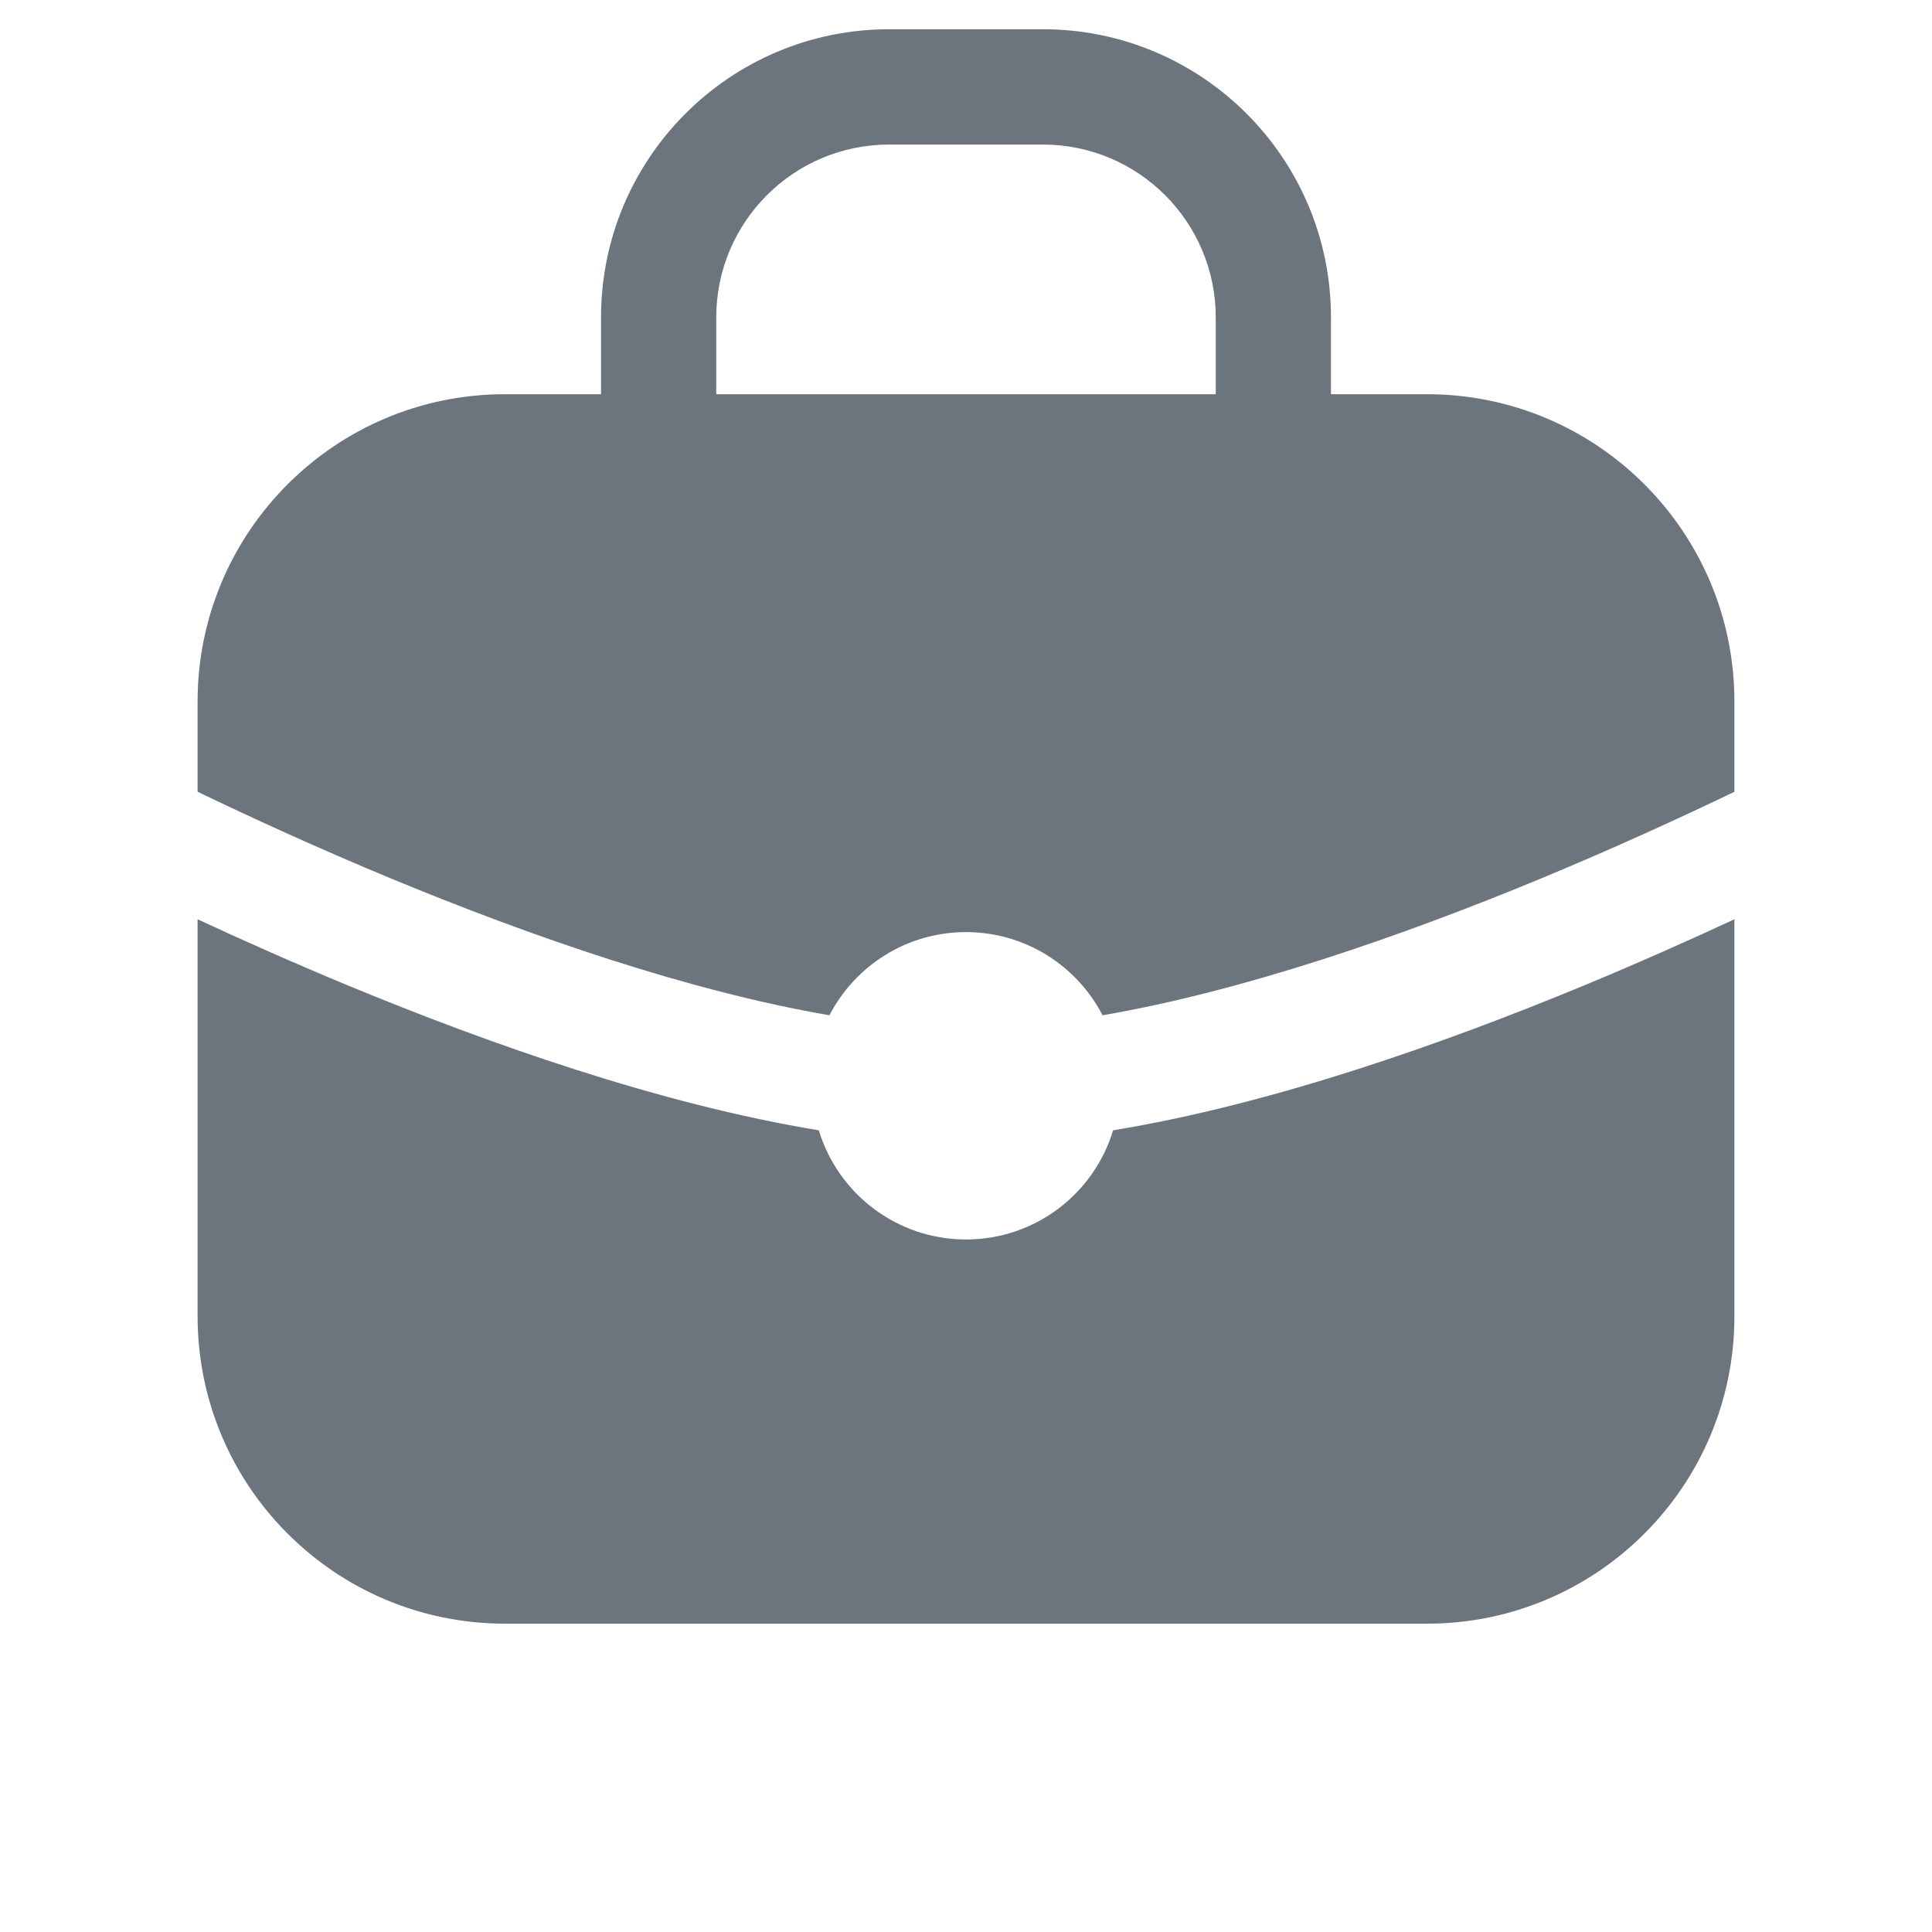 <svg width="22" height="22" viewBox="0 0 22 22" fill="none" xmlns="http://www.w3.org/2000/svg">
<path fill-rule="evenodd" clip-rule="evenodd" d="M8.156 3.615C8.156 2.527 9.038 1.646 10.125 1.646H11.875C12.962 1.646 13.844 2.527 13.844 3.615V4.489H8.156V3.615ZM6.844 4.489V3.615C6.844 1.802 8.313 0.333 10.125 0.333H11.875C13.687 0.333 15.156 1.802 15.156 3.615V4.489H16.25C18.183 4.489 19.75 6.057 19.75 7.989V9.016C19.143 9.308 18.381 9.658 17.537 10.008C15.964 10.659 14.162 11.285 12.555 11.561C12.264 10.999 11.677 10.614 11 10.614C10.323 10.614 9.736 10.999 9.445 11.561C7.838 11.285 6.036 10.659 4.463 10.008C3.619 9.658 2.857 9.308 2.25 9.016V7.989C2.25 6.057 3.817 4.489 5.75 4.489H6.844ZM18.039 11.221C18.663 10.962 19.242 10.704 19.75 10.468V14.989C19.75 16.922 18.183 18.489 16.25 18.489H5.75C3.817 18.489 2.25 16.922 2.25 14.989V10.468C2.758 10.704 3.337 10.962 3.961 11.221C5.565 11.885 7.519 12.575 9.324 12.871C9.542 13.591 10.21 14.114 11 14.114C11.79 14.114 12.458 13.591 12.675 12.871C14.481 12.575 16.435 11.885 18.039 11.221Z" fill="#6C757D"/>
</svg>
